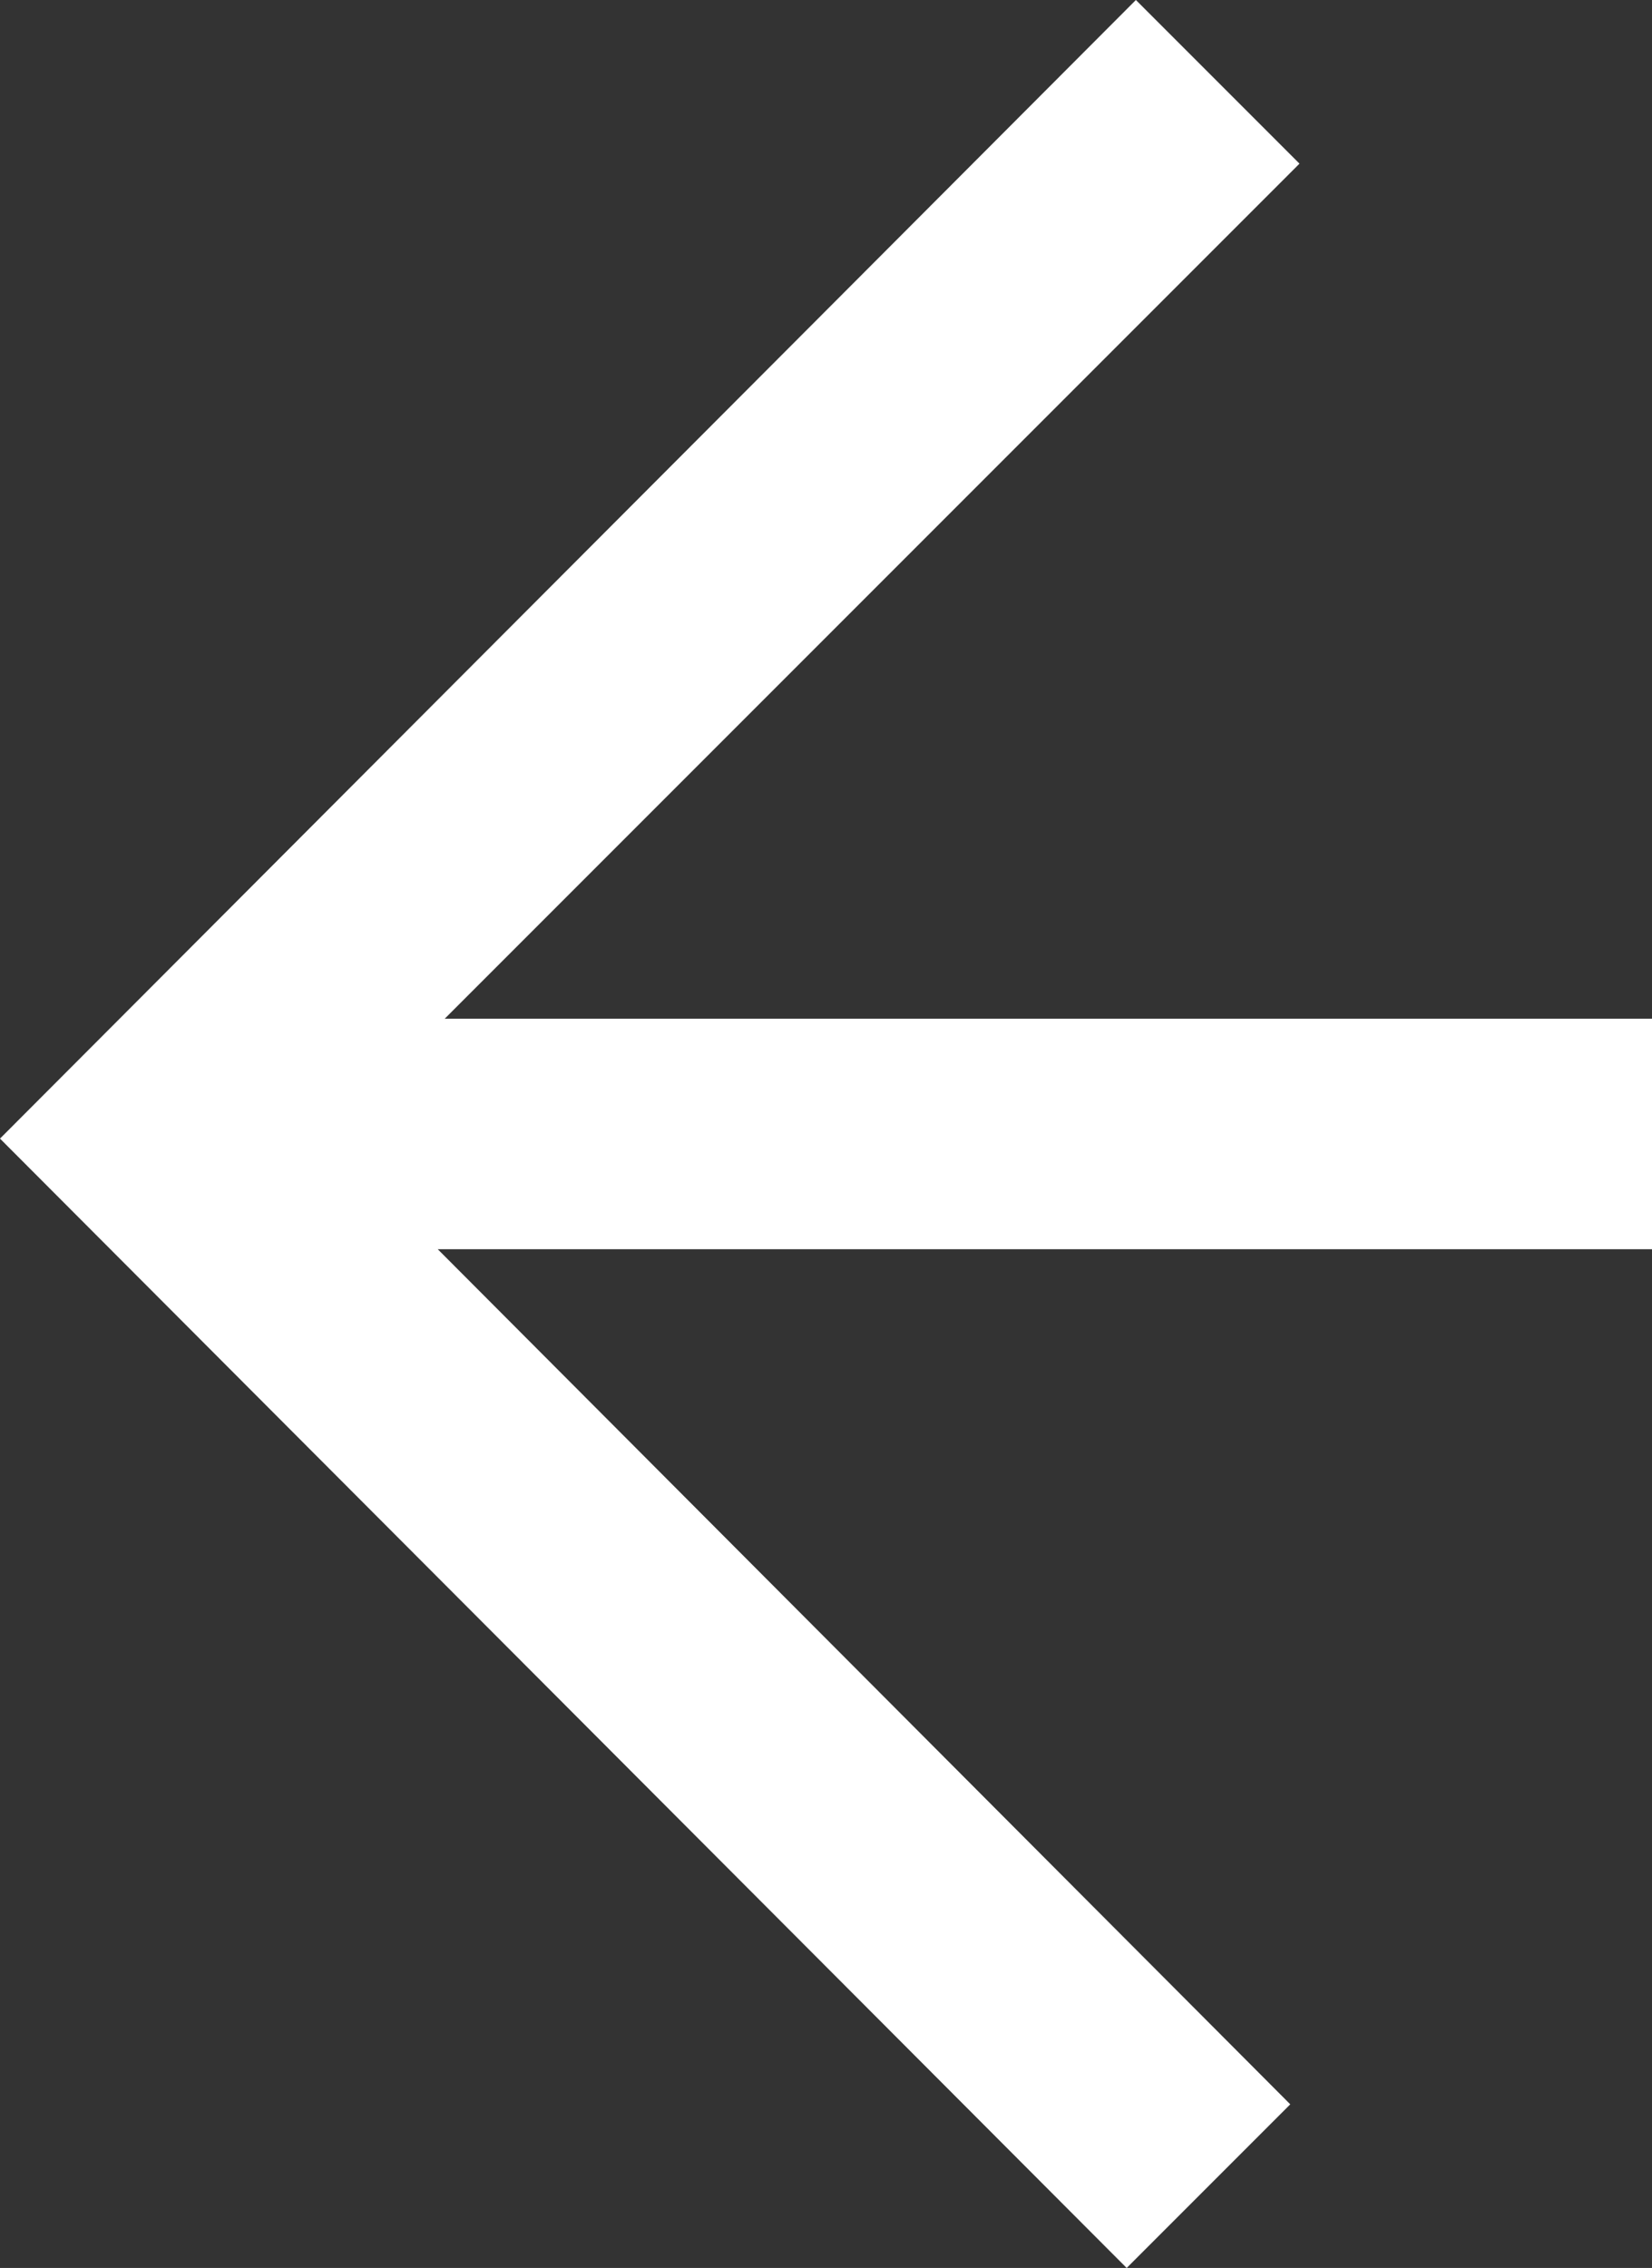 <?xml version="1.0" encoding="utf-8"?>
<!-- Generator: Adobe Illustrator 27.4.1, SVG Export Plug-In . SVG Version: 6.00 Build 0)  -->
<svg version="1.1" id="Capa_2_00000181088296546396667000000005298788883546167175_"
	 xmlns="http://www.w3.org/2000/svg" xmlns:xlink="http://www.w3.org/1999/xlink" x="0px" y="0px" viewBox="0 0 71.7 98.4"
	 style="enable-background:new 0 0 71.7 98.4;" xml:space="preserve">
<rect x="0" y="0" width="71.7" height="98.4" fill="#333333" stroke="none"/>
<style type="text/css">
	.st0{fill:#FFFFFF;}
</style>
<g id="Capa_1-2">
	<polygon class="st0" points="19.3,44.2 56.4,7.1 49.3,0 0,49.4 48.9,98.4 56,91.3 19,54.2 71.7,54.2 71.7,44.2 	"/>
</g>
</svg>

